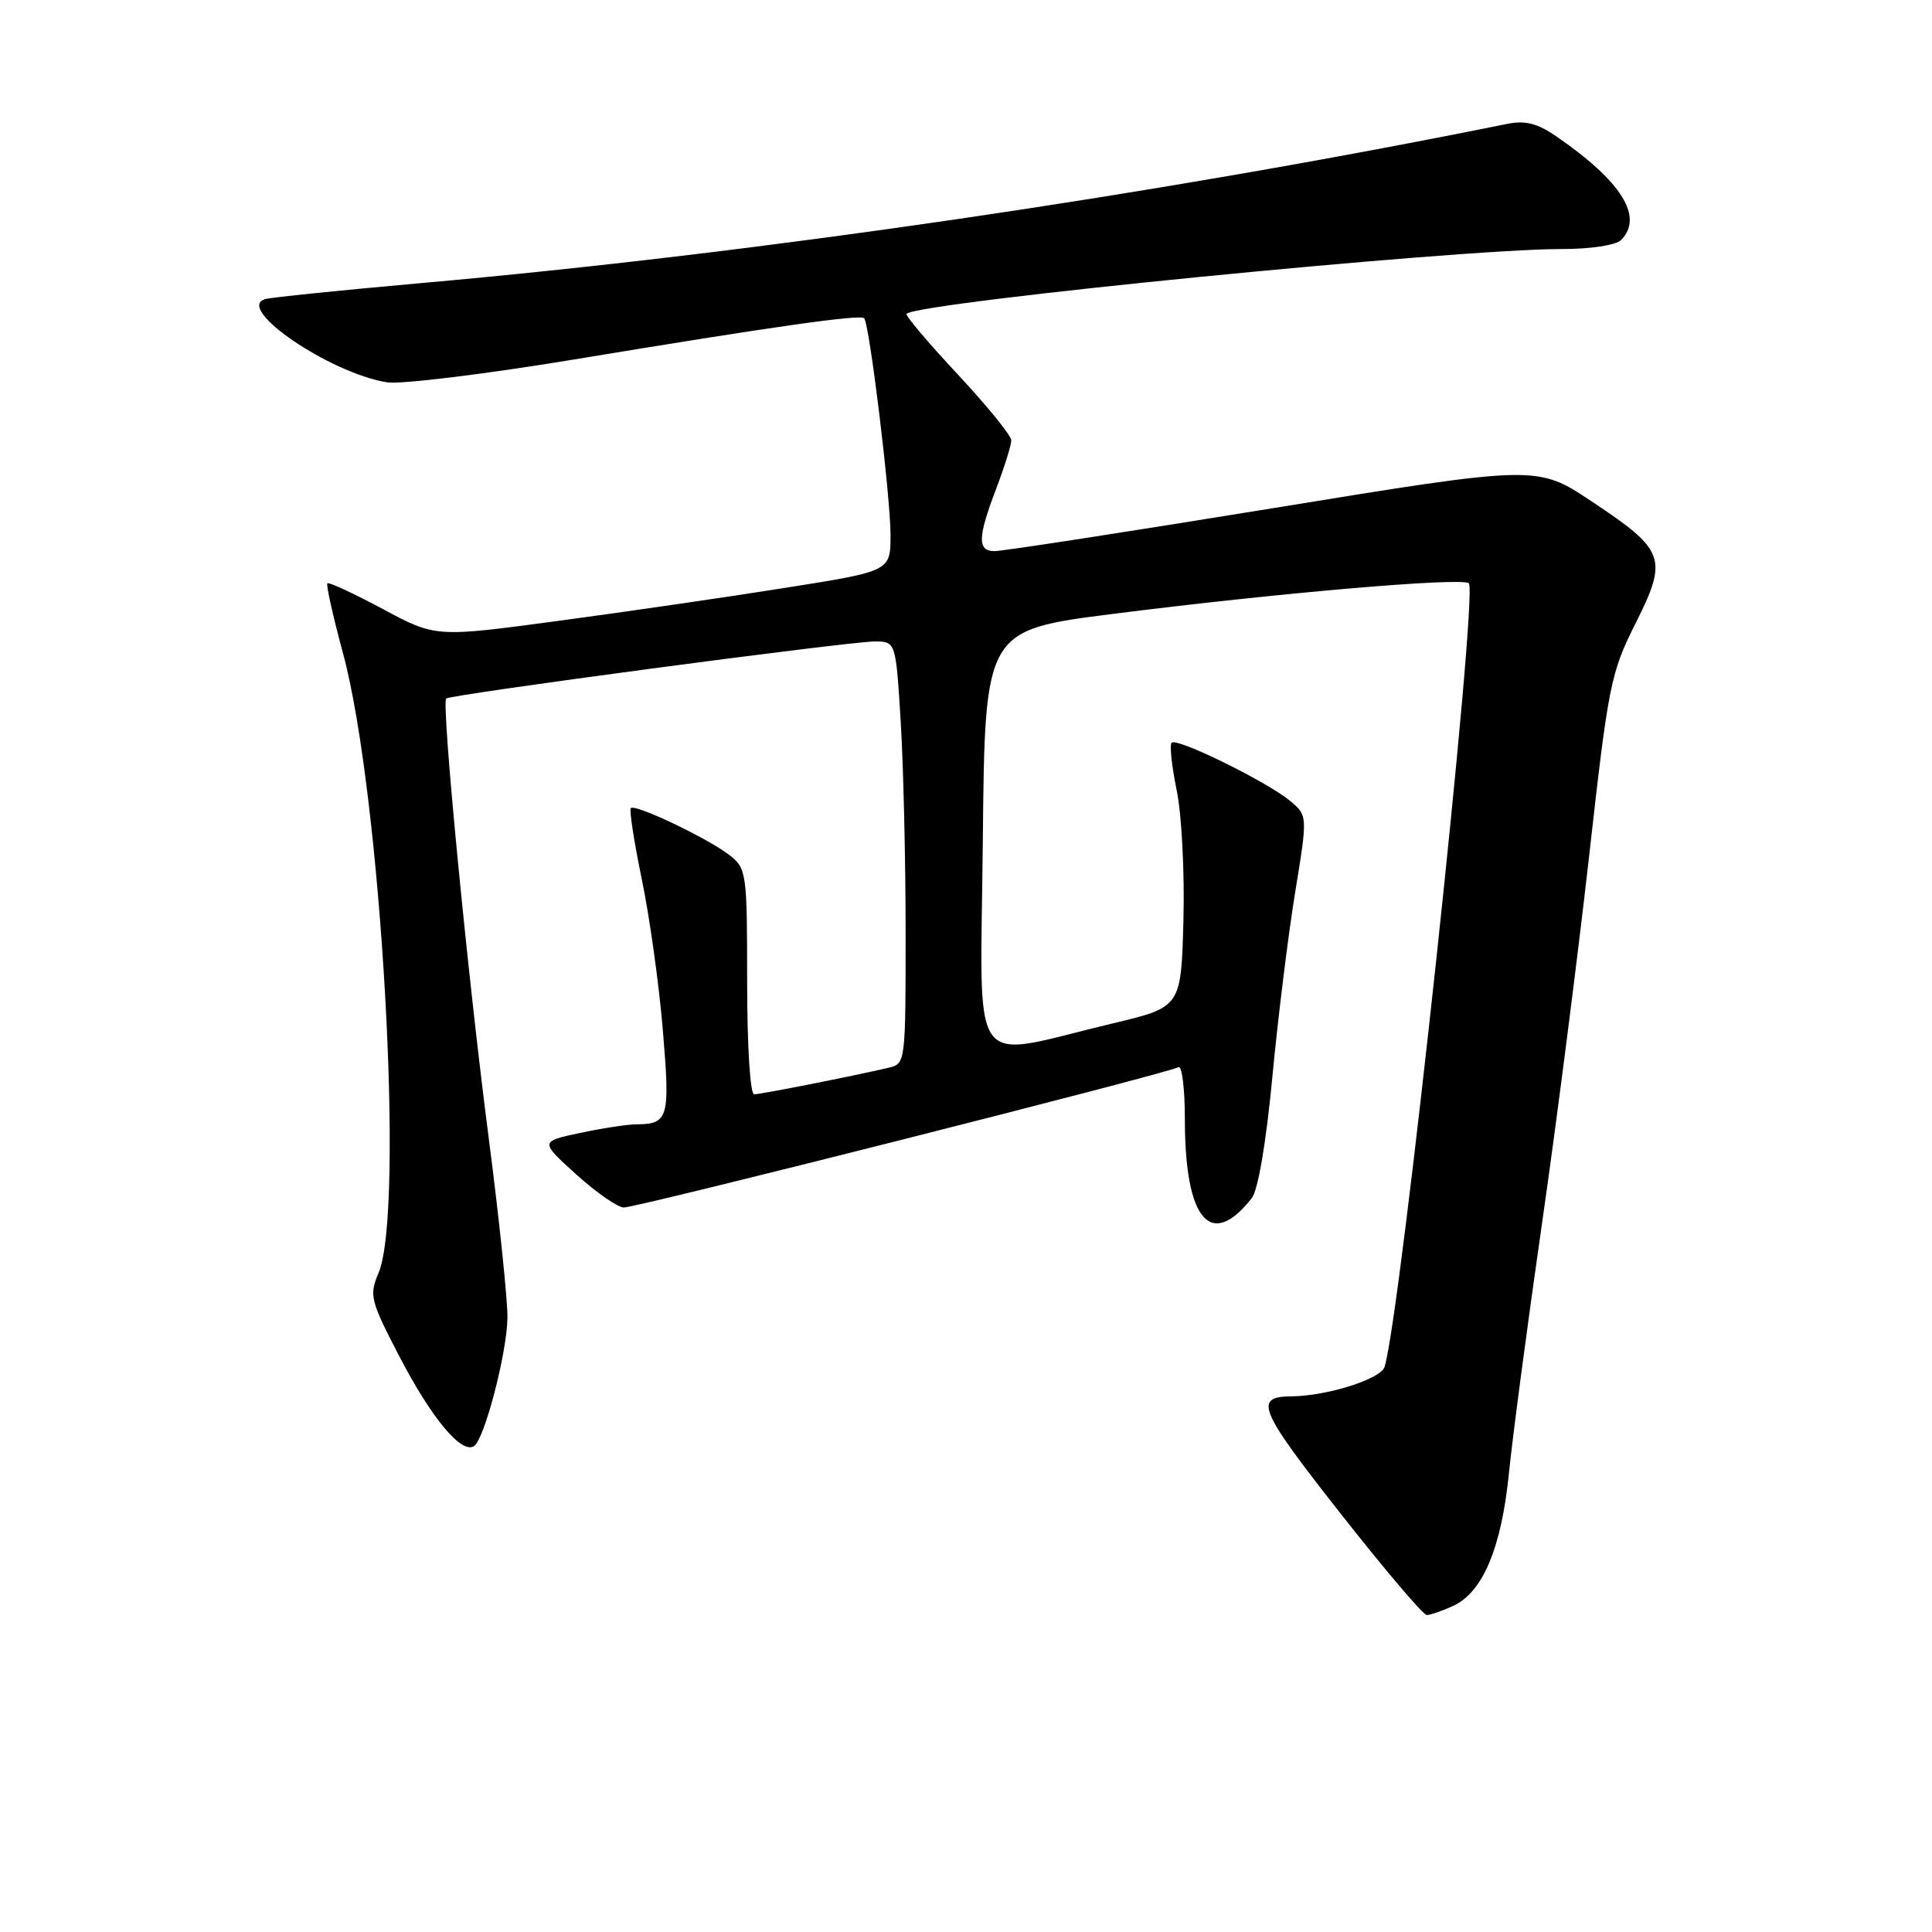 <?xml version="1.0" encoding="UTF-8" standalone="no"?>
<!DOCTYPE svg PUBLIC "-//W3C//DTD SVG 1.1//EN" "http://www.w3.org/Graphics/SVG/1.1/DTD/svg11.dtd" >
<svg xmlns="http://www.w3.org/2000/svg" xmlns:xlink="http://www.w3.org/1999/xlink" version="1.1" viewBox="0 0 256 256">
 <g >
 <path fill="currentColor"
d=" M 192.53 212.80 C 196.47 211.01 198.95 205.11 199.94 195.22 C 200.42 190.42 202.40 175.47 204.34 162.00 C 206.28 148.53 209.07 126.70 210.56 113.50 C 213.12 90.69 213.42 89.16 216.72 82.60 C 221.04 73.97 220.67 72.93 210.92 66.45 C 203.68 61.63 203.68 61.63 168.59 67.35 C 149.29 70.49 132.71 73.05 131.75 73.03 C 129.49 72.99 129.54 71.22 132.00 64.76 C 133.10 61.87 134.00 58.98 134.00 58.35 C 134.00 57.72 130.79 53.77 126.87 49.57 C 122.95 45.37 119.91 41.77 120.12 41.58 C 121.80 40.02 192.85 33.00 206.88 33.00 C 210.77 33.00 214.10 32.50 214.80 31.80 C 217.84 28.76 214.85 23.99 206.19 18.05 C 203.69 16.33 202.10 15.93 199.69 16.42 C 153.11 25.84 100.25 33.58 55.50 37.54 C 45.05 38.47 35.89 39.41 35.14 39.63 C 31.07 40.82 43.66 49.42 51.27 50.66 C 53.07 50.95 64.21 49.59 76.02 47.64 C 102.55 43.25 113.97 41.63 114.50 42.17 C 115.21 42.87 118.00 65.82 118.00 70.89 C 118.00 75.68 118.00 75.68 104.25 77.86 C 96.69 79.07 83.13 81.04 74.12 82.25 C 57.73 84.46 57.73 84.46 50.73 80.70 C 46.87 78.64 43.57 77.10 43.38 77.29 C 43.19 77.48 44.12 81.65 45.45 86.56 C 50.50 105.25 53.66 160.39 50.16 168.67 C 48.90 171.67 49.06 172.30 52.95 179.79 C 57.18 187.91 61.12 192.66 62.79 191.63 C 64.17 190.78 67.15 179.42 67.24 174.65 C 67.28 172.37 66.15 161.50 64.72 150.50 C 61.96 129.24 58.47 93.19 59.12 92.56 C 59.66 92.03 112.44 85.00 115.88 85.00 C 118.70 85.00 118.70 85.00 119.35 95.66 C 119.71 101.52 120.00 114.11 120.00 123.64 C 120.00 140.78 119.98 140.97 117.75 141.48 C 112.77 142.64 100.81 145.00 99.93 145.00 C 99.40 145.00 99.00 138.66 99.00 130.07 C 99.00 115.65 98.92 115.08 96.68 113.32 C 93.87 111.12 84.17 106.49 83.59 107.08 C 83.36 107.31 84.02 111.55 85.04 116.50 C 86.07 121.45 87.33 130.45 87.83 136.50 C 88.81 148.17 88.59 148.95 84.30 148.98 C 83.09 148.99 79.72 149.51 76.82 150.13 C 71.54 151.26 71.54 151.26 76.37 155.63 C 79.02 158.03 81.86 160.00 82.67 160.00 C 84.45 160.00 154.91 142.18 156.14 141.41 C 156.61 141.12 157.00 144.22 157.00 148.29 C 157.00 161.66 160.42 165.70 165.87 158.75 C 166.70 157.69 167.77 151.40 168.59 142.75 C 169.33 134.91 170.69 123.90 171.61 118.28 C 173.28 108.05 173.28 108.05 170.89 106.08 C 167.77 103.52 155.95 97.72 155.25 98.41 C 154.96 98.71 155.26 101.55 155.92 104.73 C 156.58 107.94 156.98 115.59 156.81 121.97 C 156.50 133.45 156.50 133.45 147.43 135.61 C 127.98 140.23 129.93 142.99 130.23 111.34 C 130.50 83.50 130.50 83.50 147.50 81.34 C 169.51 78.55 193.80 76.47 194.63 77.29 C 195.89 78.56 185.58 174.45 183.46 181.13 C 182.95 182.73 175.86 184.97 171.20 185.02 C 166.07 185.06 166.73 186.67 177.49 200.37 C 183.38 207.87 188.58 214.00 189.05 214.00 C 189.52 214.00 191.09 213.46 192.53 212.80 Z "/>
</g>
</svg>